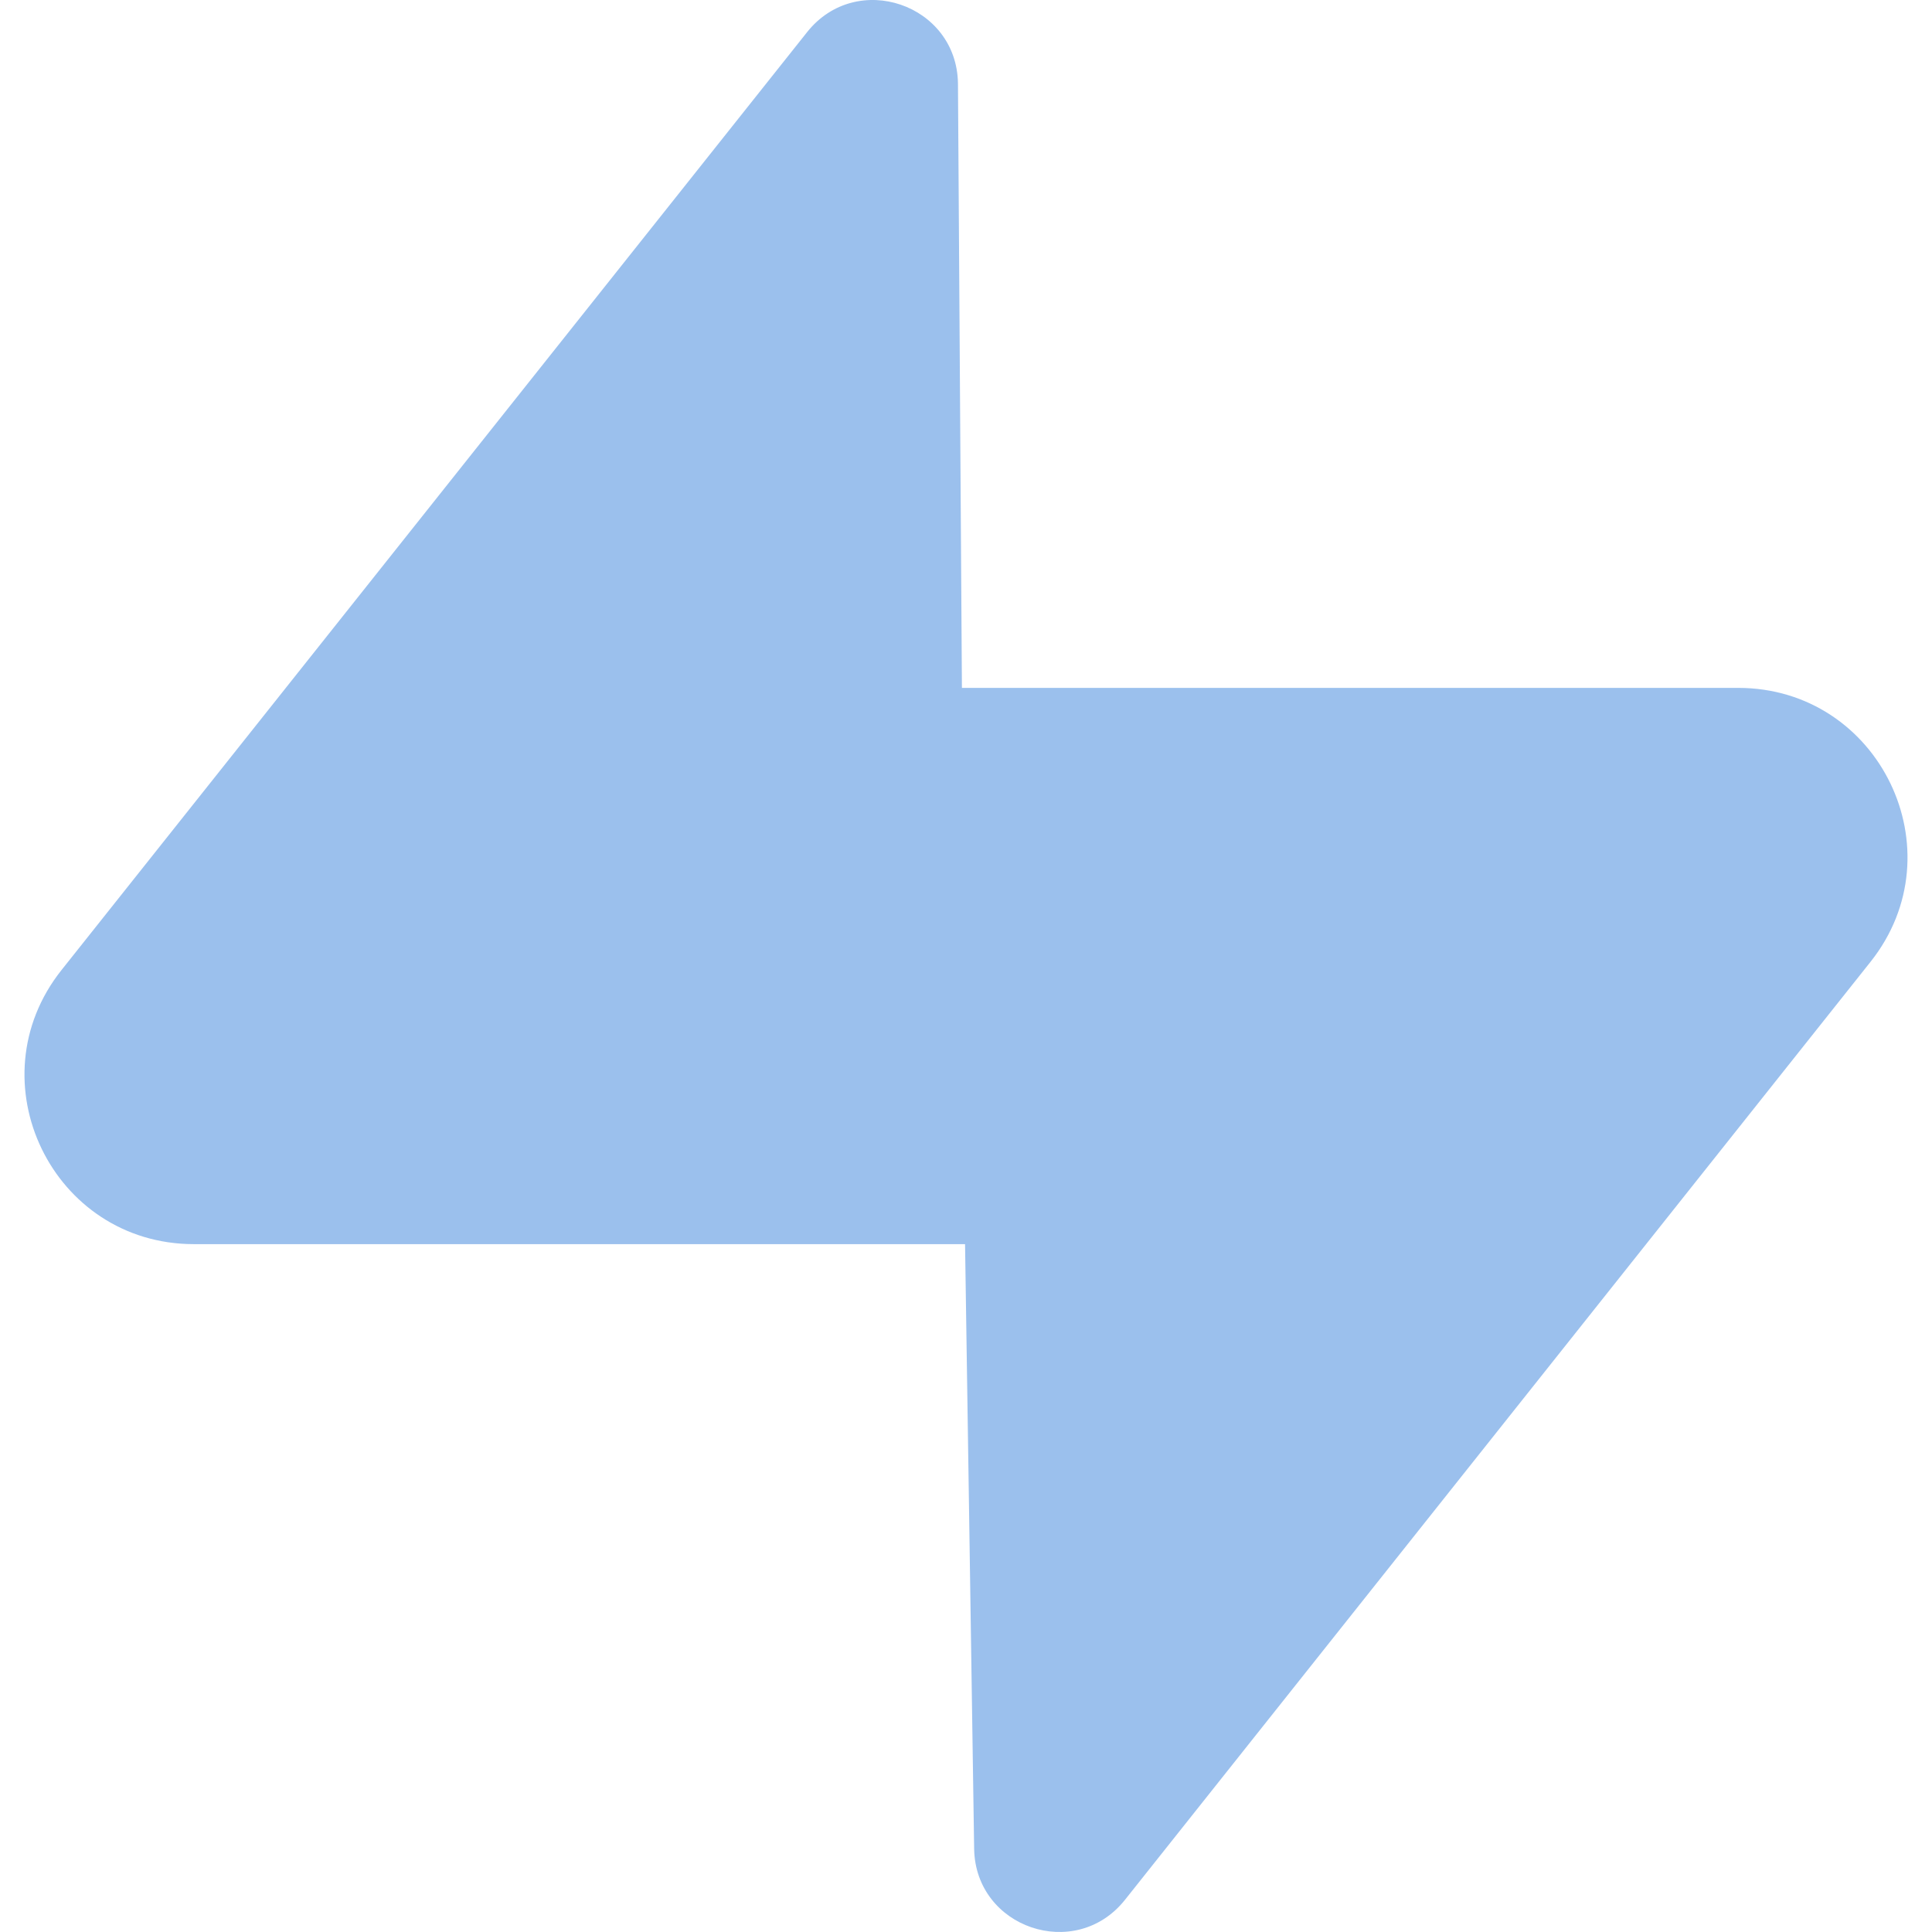 <svg width="88" height="88" viewBox="0 0 88 88" fill="none" xmlns="http://www.w3.org/2000/svg">
<g id="icon=supabase" clip-path="url(#clip0_4129_120687)">
<path id="Vector" d="M43.634 3.799C43.579 0.184 39.014 -1.371 36.763 1.463L2.802 44.184C-1.209 49.233 2.384 56.669 8.834 56.669H43.957L44.371 84.205C44.423 87.817 48.988 89.368 51.239 86.537L85.2 43.81C89.207 38.768 85.614 31.332 79.168 31.332H43.814L43.634 3.799Z" fill="#9BC0ED"/>
</g>
<defs>
<clipPath id="clip0_4129_120687">
<rect width="88" height="88" fill="white"/>
</clipPath>
</defs>
</svg>
